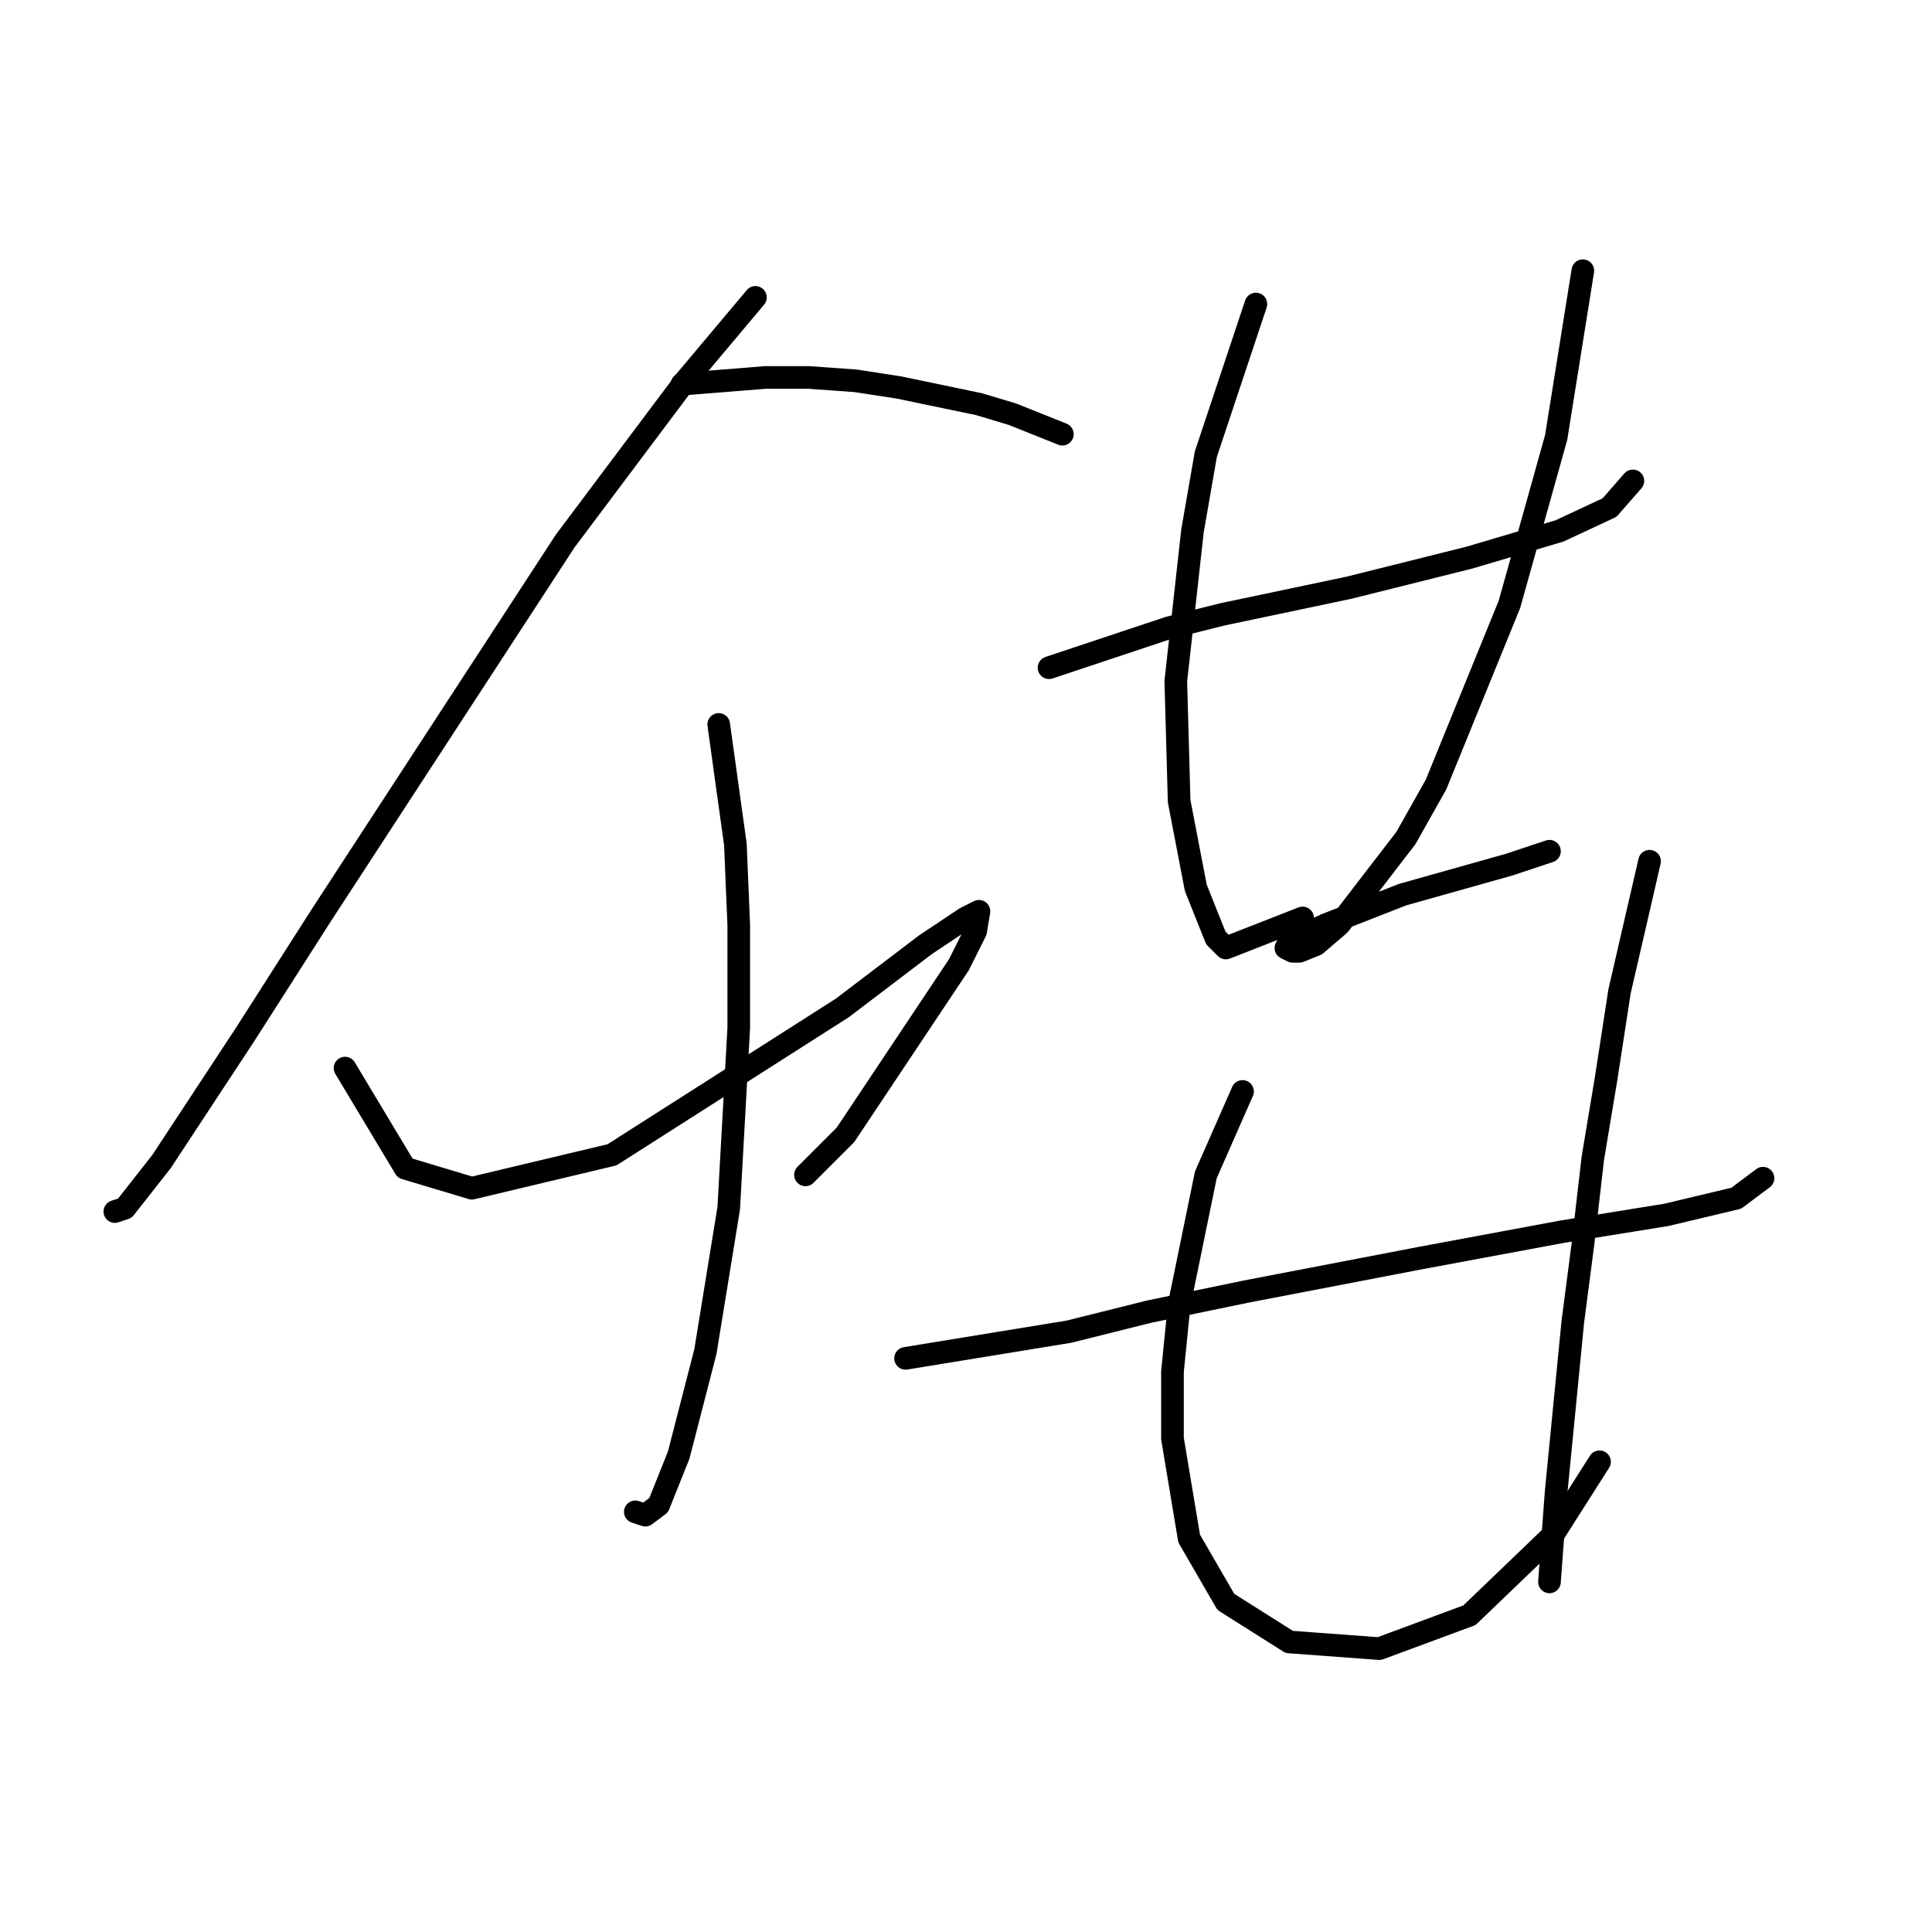<?xml version="1.0" standalone="no"?>
    <svg width="256" height="256" xmlns="http://www.w3.org/2000/svg" version="1.1">
    <polyline stroke="black" stroke-width="3" stroke-linecap="round" fill="transparent" stroke-linejoin="round" points="100.097 39.406 90.813 50.458 74.898 71.678 42.626 121.192 32.458 137.107 21.406 153.906 16.543 160.095 15.217 160.537 15.217 160.537 " />
        <polyline stroke="black" stroke-width="3" stroke-linecap="round" fill="transparent" stroke-linejoin="round" points="90.371 50.9 101.423 50.016 107.171 50.016 113.36 50.458 119.107 51.342 129.717 53.553 134.138 54.879 140.769 57.531 140.769 57.531 " />
        <polyline stroke="black" stroke-width="3" stroke-linecap="round" fill="transparent" stroke-linejoin="round" points="95.234 95.993 97.445 111.908 97.887 122.518 97.887 136.223 96.56 160.095 93.466 179.105 89.929 192.81 87.277 199.441 85.508 200.767 84.182 200.325 84.182 200.325 " />
        <polyline stroke="black" stroke-width="3" stroke-linecap="round" fill="transparent" stroke-linejoin="round" points="45.72 141.528 53.678 154.79 62.52 157.443 81.087 153.022 111.591 133.57 122.644 125.17 127.949 121.634 129.717 120.75 129.275 123.402 127.064 127.823 112.033 150.369 106.728 155.674 106.728 155.674 " />
        <polyline stroke="black" stroke-width="3" stroke-linecap="round" fill="transparent" stroke-linejoin="round" points="139.001 88.477 154.916 83.172 161.989 81.404 170.389 79.636 178.788 77.867 194.704 73.888 206.64 70.352 213.271 67.257 216.366 63.72 216.366 63.72 " />
        <polyline stroke="black" stroke-width="3" stroke-linecap="round" fill="transparent" stroke-linejoin="round" points="166.41 40.29 159.779 60.184 158.01 70.352 155.8 90.246 156.242 106.161 158.453 117.655 161.105 124.286 162.431 125.613 172.599 121.634 172.599 121.634 " />
        <polyline stroke="black" stroke-width="3" stroke-linecap="round" fill="transparent" stroke-linejoin="round" points="209.734 35.869 206.198 57.973 200.009 80.078 190.283 103.95 186.304 111.024 177.462 122.518 174.368 125.17 172.157 126.055 171.273 126.055 170.389 125.613 170.831 124.728 175.694 122.518 185.862 118.539 200.009 114.56 205.314 112.792 205.314 112.792 " />
        <polyline stroke="black" stroke-width="3" stroke-linecap="round" fill="transparent" stroke-linejoin="round" points="119.991 179.989 141.653 176.452 152.263 173.8 165.084 171.147 188.072 166.727 207.082 163.19 220.787 160.979 230.07 158.769 233.607 156.117 233.607 156.117 " />
        <polyline stroke="black" stroke-width="3" stroke-linecap="round" fill="transparent" stroke-linejoin="round" points="164.642 144.622 159.779 155.674 156.242 172.916 155.358 181.758 155.358 190.599 157.568 203.862 162.431 212.261 170.831 217.567 182.767 218.451 194.704 214.03 205.756 203.42 211.945 193.694 211.945 193.694 " />
        <polyline stroke="black" stroke-width="3" stroke-linecap="round" fill="transparent" stroke-linejoin="round" points="218.576 114.118 214.597 131.36 212.829 142.854 211.061 153.464 209.734 164.958 208.408 175.126 206.198 197.673 205.314 209.609 205.314 209.609 " />
        </svg>